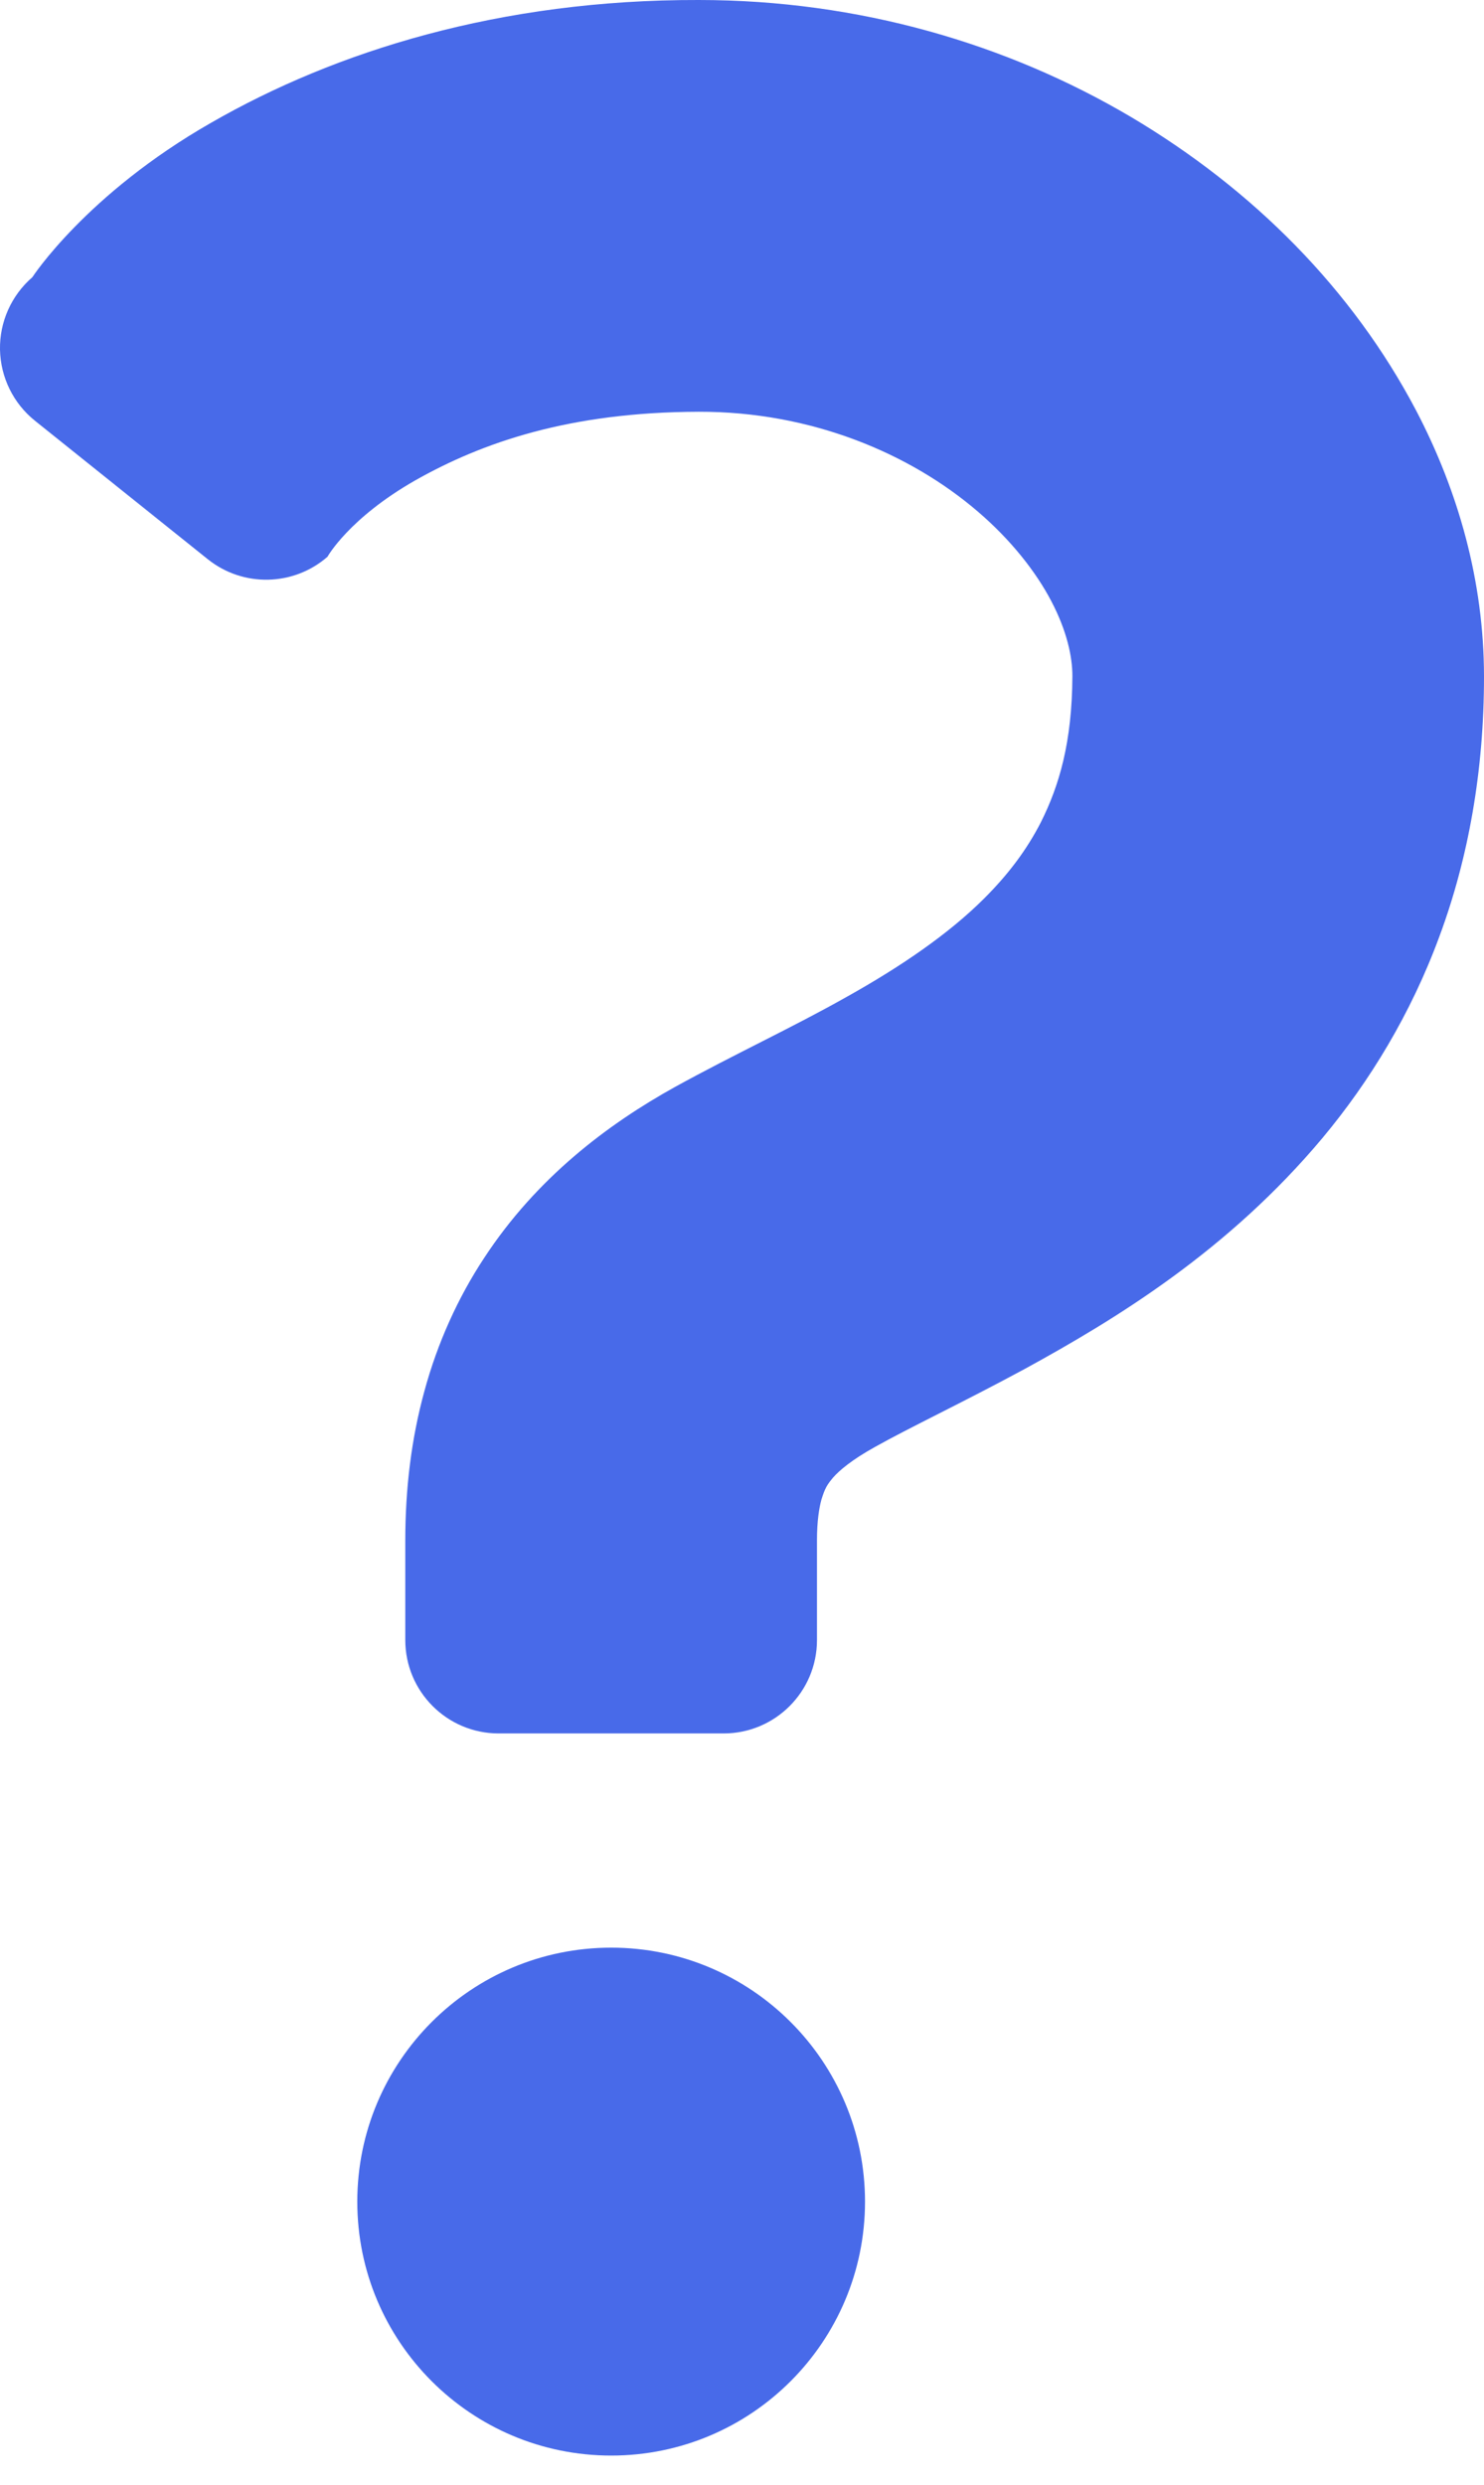 <svg width="46" height="77" viewBox="0 0 46 77" fill="none" xmlns="http://www.w3.org/2000/svg">
<path d="M43.894 12.717C41.93 8.984 38.855 5.874 35.046 3.618C31.239 1.372 26.643 0 21.655 0C15.506 -0.015 10.398 1.587 6.542 3.805C2.672 6.016 1.003 8.59 1.003 8.59C0.352 9.154 -0.015 9.975 0 10.834C0.018 11.695 0.414 12.502 1.085 13.039L6.442 17.33C7.534 18.204 9.097 18.171 10.151 17.253C10.151 17.253 10.809 16.063 12.872 14.885C14.946 13.714 17.635 12.772 21.655 12.759C25.161 12.751 28.219 14.06 30.305 15.848C31.342 16.734 32.116 17.726 32.59 18.633C33.069 19.548 33.243 20.348 33.241 20.955C33.231 23.008 32.832 24.35 32.257 25.494C31.817 26.348 31.244 27.106 30.506 27.841C29.405 28.942 27.912 29.96 26.237 30.895C24.561 31.841 22.753 32.674 20.927 33.68C18.843 34.834 16.638 36.492 15.008 38.98C14.196 40.209 13.56 41.616 13.157 43.101C12.748 44.586 12.563 46.144 12.563 47.733C12.563 49.429 12.563 50.821 12.563 50.821C12.563 52.419 13.859 53.715 15.457 53.715H22.43C24.028 53.715 25.324 52.419 25.324 50.821C25.324 50.821 25.324 49.429 25.324 47.733C25.324 47.121 25.393 46.726 25.46 46.475C25.576 46.101 25.64 46.007 25.829 45.78C26.021 45.563 26.409 45.232 27.125 44.836C28.172 44.247 29.854 43.453 31.758 42.424C34.609 40.865 38.075 38.749 40.998 35.258C42.452 33.515 43.737 31.417 44.624 29C45.519 26.584 46.002 23.867 46 20.955C45.997 18.005 45.197 15.204 43.894 12.717Z" fill="#486AE9"/>
<path d="M18.946 60.353C14.599 60.353 11.075 63.878 11.075 68.224C11.075 72.568 14.599 76.092 18.946 76.092C23.29 76.092 26.813 72.568 26.813 68.224C26.813 63.878 23.29 60.353 18.946 60.353Z" fill="#486AE9"/>
</svg>
